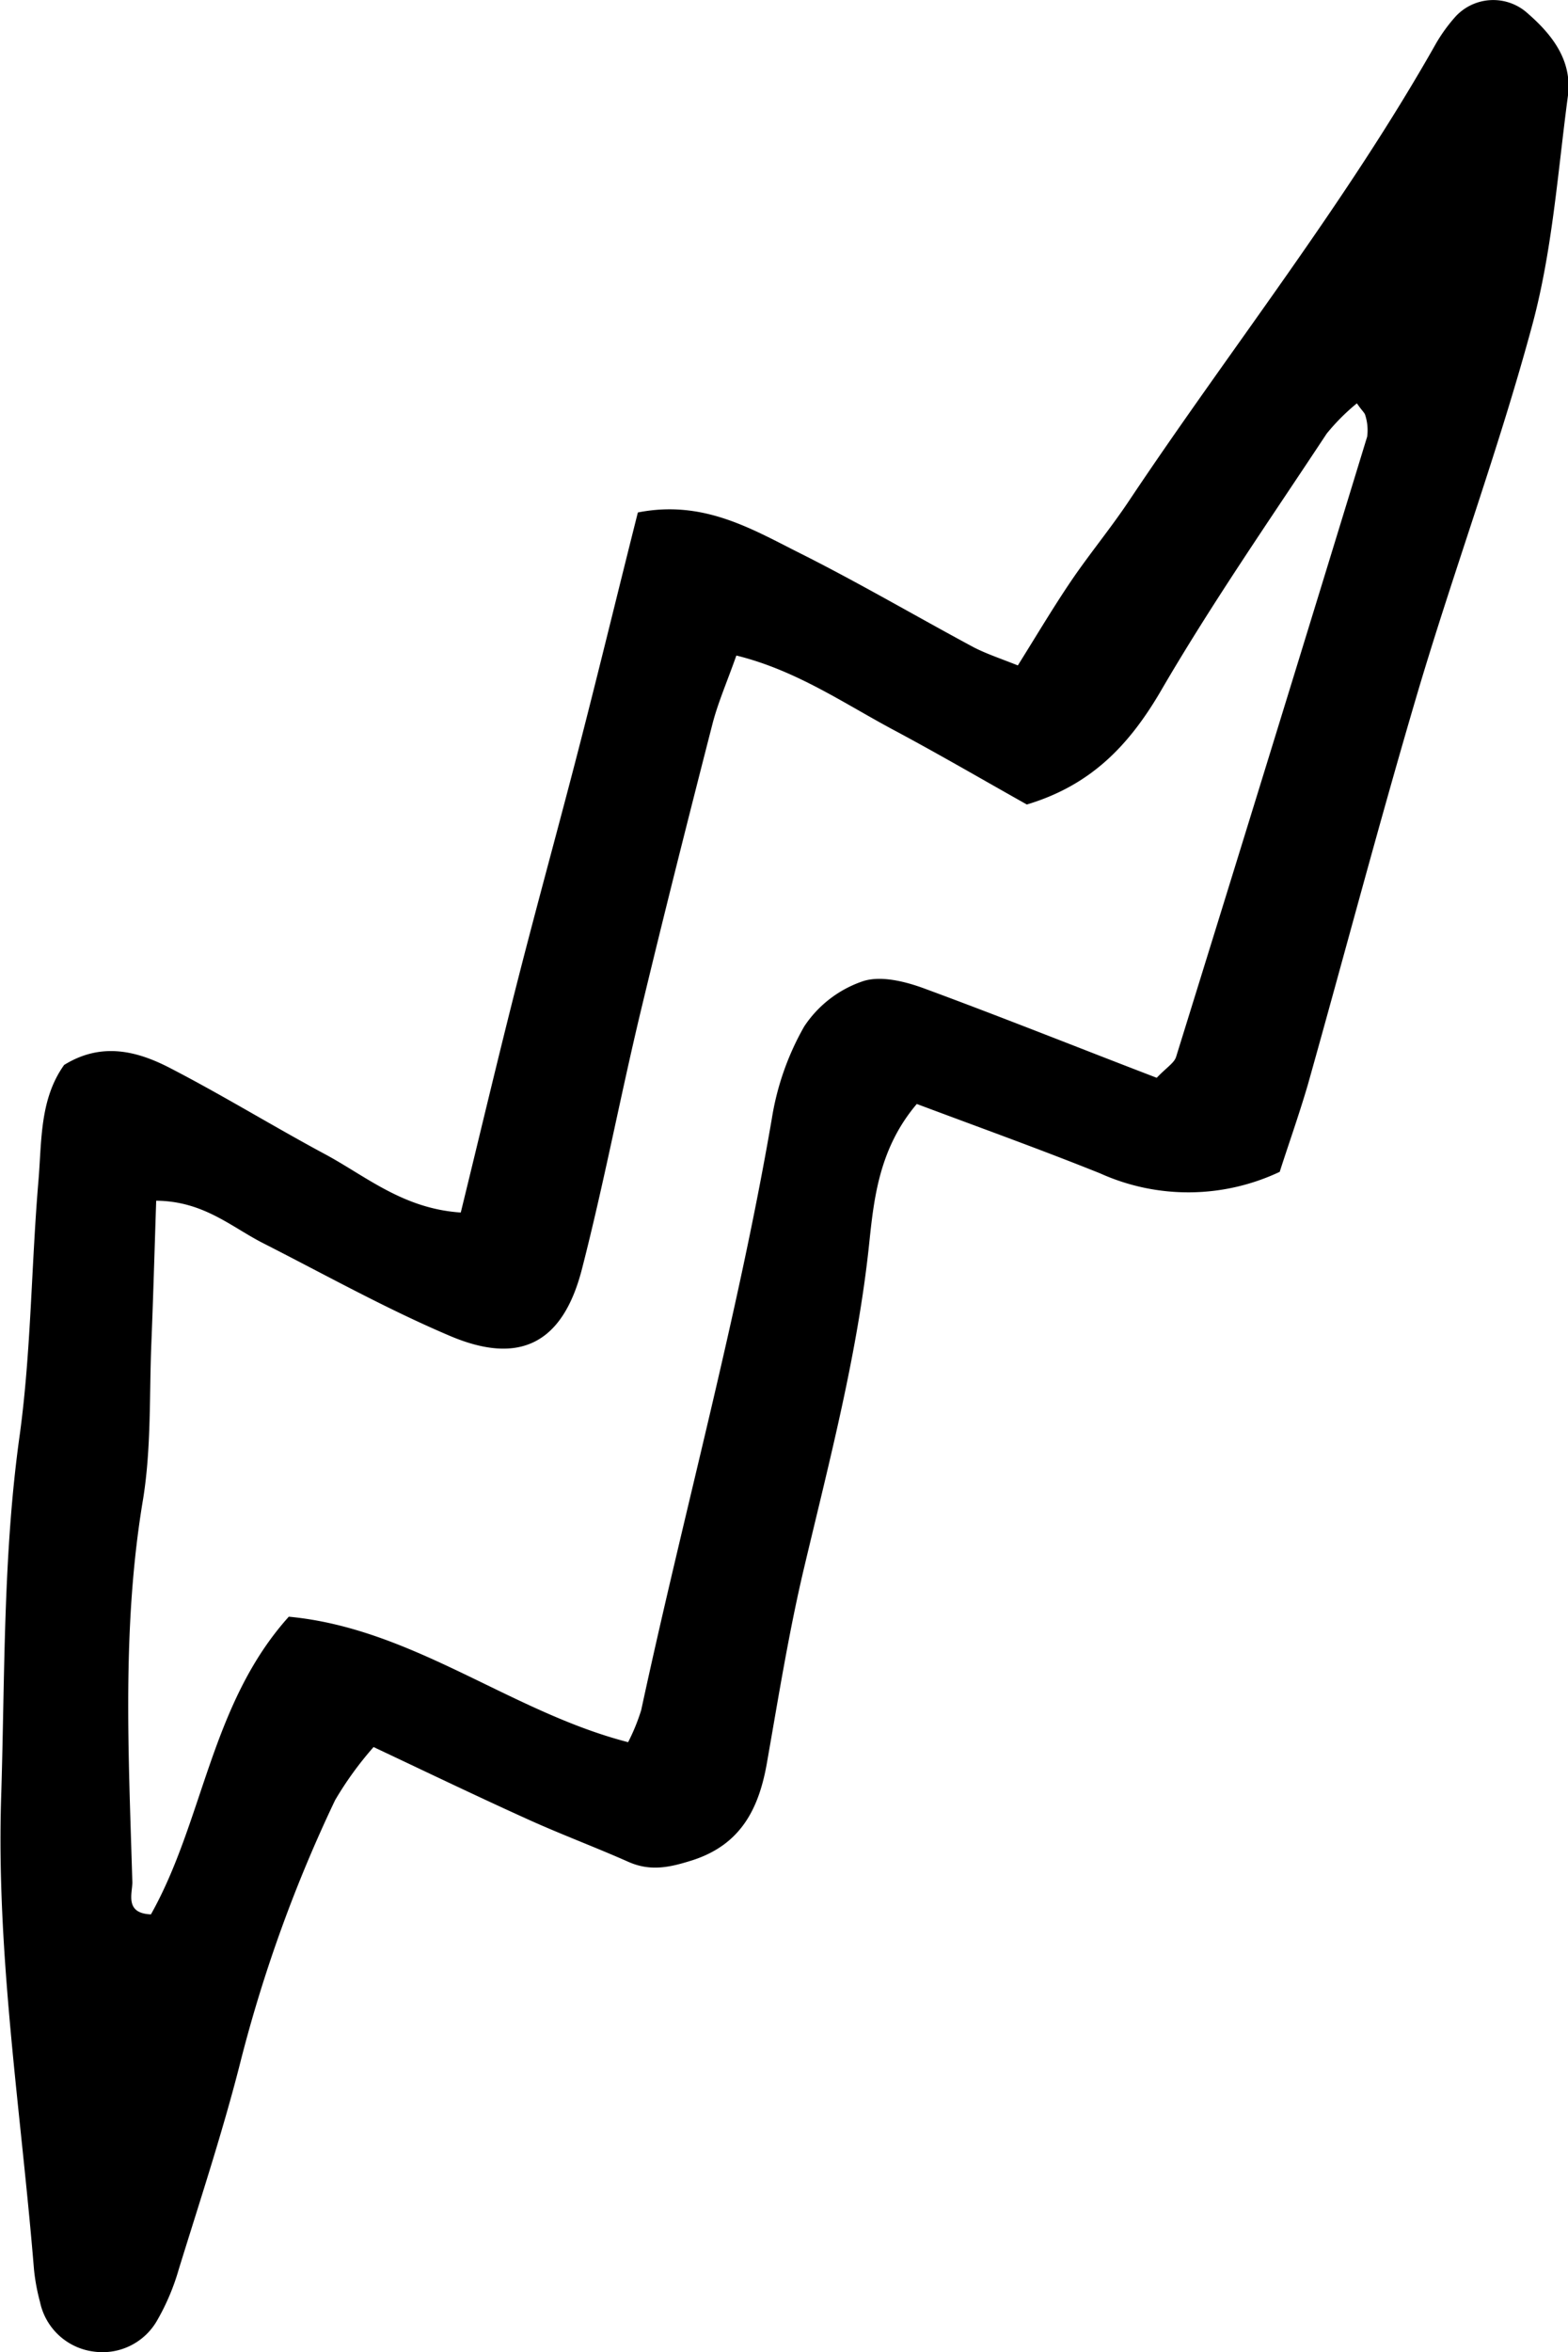 <svg xmlns="http://www.w3.org/2000/svg" viewBox="0 0 122.27 183.33"><g id="Layer_2" data-name="Layer 2"><g id="Layer_1-2" data-name="Layer 1"><path d="M99.79,91.33a16.71,16.71,0,0,1-14,.12c-4.71-1.89-9.5-3.61-14.3-5.41-2.92,3.44-3.34,7.32-3.71,10.86-.9,8.59-3.08,16.86-5.06,25.21-1.19,5-2,10.07-2.89,15.13-.61,3.64-2,6.49-5.8,7.73-1.7.54-3.24.92-5,.15-2.61-1.16-5.3-2.16-7.9-3.34-3.89-1.76-7.74-3.61-12-5.62a26.71,26.71,0,0,0-3,4.14,111,111,0,0,0-7.31,20.12c-1.39,5.54-3.2,11-4.88,16.44a17.78,17.78,0,0,1-1.66,3.94,4.9,4.9,0,0,1-5,2.47,4.91,4.91,0,0,1-4.16-3.86,15.77,15.77,0,0,1-.47-2.54c-1-12.26-2.95-24.45-2.56-36.82.3-9.45.13-18.89,1.46-28.3C2.43,105.24,2.44,98.61,3,92c.26-3.09.09-6.33,2-9,2.92-1.81,5.71-1.09,8.3.26,4.06,2.1,8,4.52,12,6.67,3.22,1.72,6.11,4.27,10.63,4.57,1.5-6.12,2.93-12.18,4.47-18.21s3.24-12.17,4.81-18.27S48.21,46,49.74,39.94c5.07-1,8.83,1.26,12.59,3.15,4.61,2.31,9.06,4.92,13.6,7.36,1,.51,2,.84,3.44,1.41,1.47-2.35,2.75-4.51,4.16-6.59s3.1-4.12,4.53-6.27C96,27.11,104.93,15.87,112,3.35a12.75,12.75,0,0,1,1.51-2.07,4,4,0,0,1,5.44-.39c2,1.7,3.69,3.76,3.31,6.61-.79,5.94-1.21,12-2.76,17.77-2.6,9.66-6.1,19.08-8.95,28.68-3,10.15-5.7,20.4-8.57,30.6C101.26,87,100.41,89.38,99.79,91.33Zm6-59.88a16.22,16.22,0,0,0-2.34,2.35c-4.41,6.68-9,13.28-13,20.17C88,58.12,85.05,61.21,80.07,62.7c-3.4-1.91-6.85-3.92-10.37-5.8-3.9-2.08-7.61-4.66-12.28-5.81-.75,2.12-1.44,3.69-1.86,5.32-1.92,7.48-3.82,15-5.61,22.46-1.6,6.68-2.87,13.43-4.58,20.07-1.49,5.75-4.83,7.48-10.25,5.19-5-2.12-9.76-4.78-14.6-7.24-2.48-1.26-4.64-3.28-8.34-3.31-.13,3.88-.23,7.53-.38,11.18-.16,4,0,8-.63,12-1.69,10-1.14,19.94-.85,29.94,0,.88-.61,2.42,1.45,2.5,4.12-7.33,4.65-16.42,10.75-23.2,9.69.91,17.29,7.42,26.46,9.78A15.59,15.59,0,0,0,50,133.28c3.31-15.37,7.51-30.54,10.18-46.06A21.22,21.22,0,0,1,62.71,80a8.9,8.9,0,0,1,4.53-3.51c1.41-.49,3.36,0,4.89.57C78.26,79.32,84.32,81.75,90.2,84c.77-.81,1.36-1.15,1.51-1.63q7.5-24.15,14.9-48.34a3.87,3.87,0,0,0-.15-1.67C106.41,32.16,106.19,32,105.82,31.45Z"/></g></g></svg>